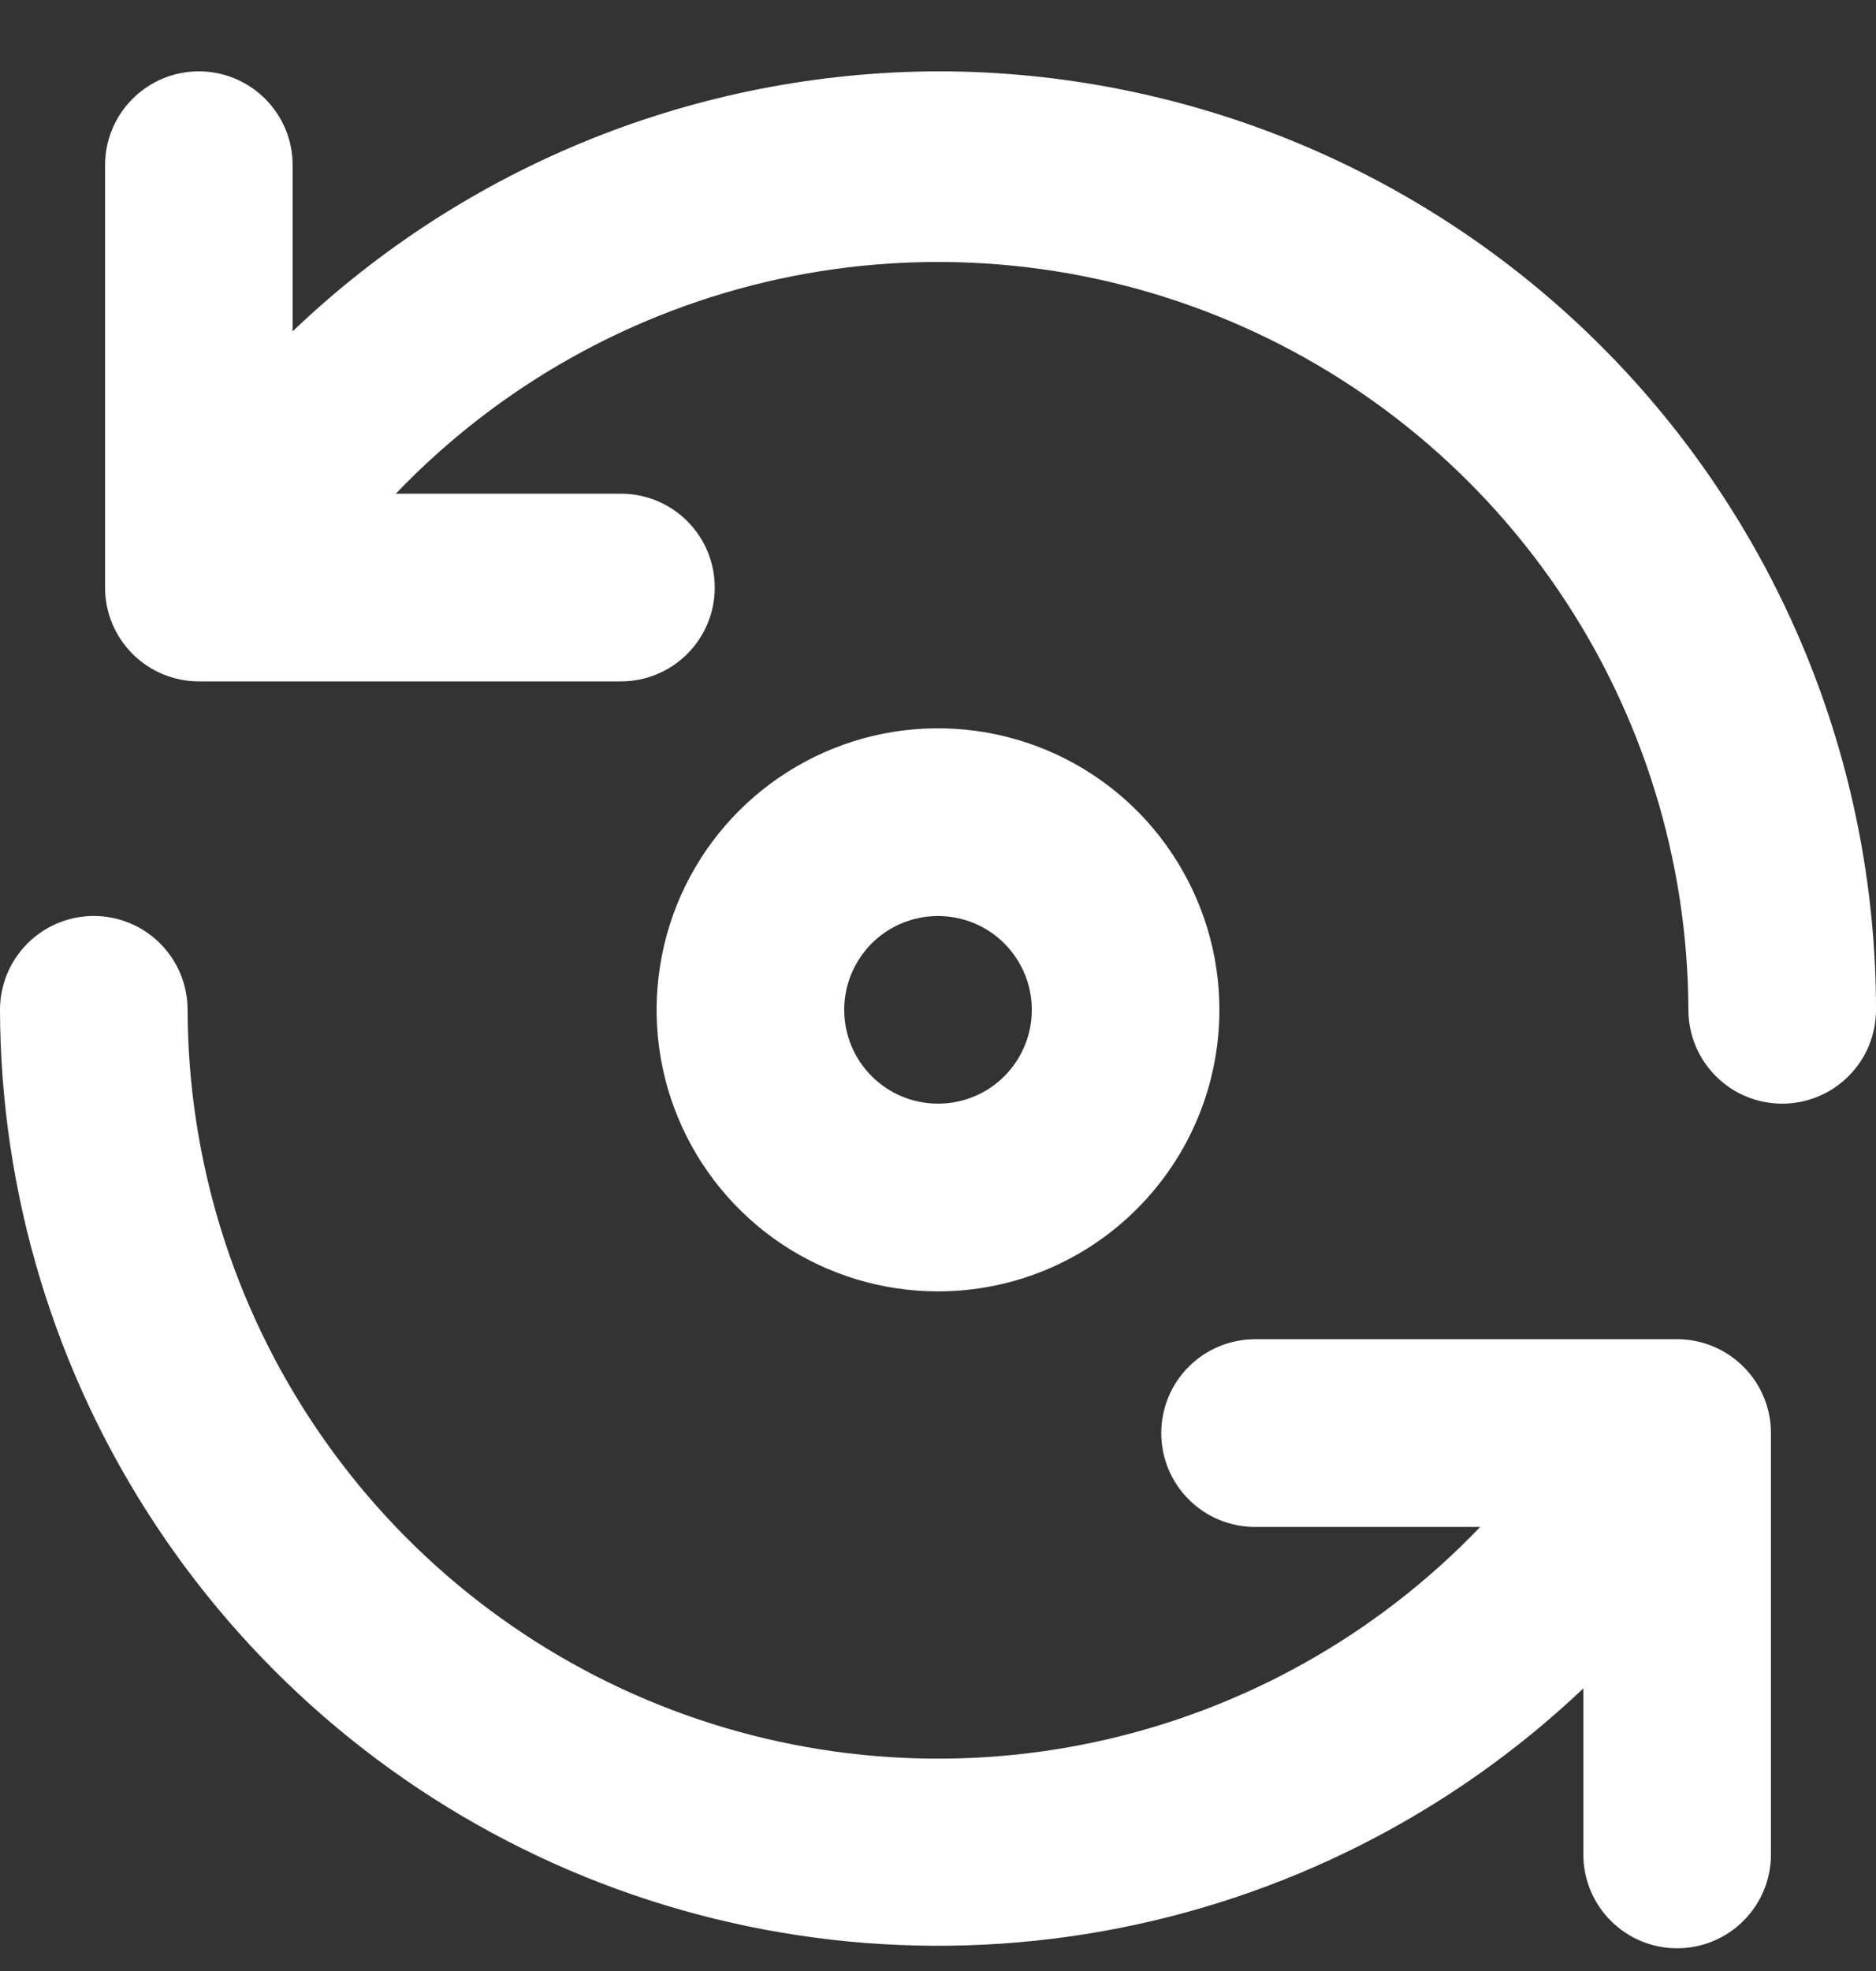 <svg width="20" height="21" viewBox="0 0 20 21" fill="none" xmlns="http://www.w3.org/2000/svg">
<rect x="0" y="0" width="20" height="21" fill="#333333" stroke="none"/>
<path d="M17.91 14.269H13.38C13.115 14.269 12.86 14.374 12.673 14.562C12.485 14.749 12.38 15.004 12.38 15.269C12.38 15.534 12.485 15.788 12.673 15.976C12.86 16.163 13.115 16.269 13.38 16.269H15.78C14.677 17.421 13.254 18.218 11.695 18.556C10.136 18.894 8.511 18.758 7.03 18.166C5.548 17.573 4.278 16.552 3.382 15.232C2.485 13.912 2.004 12.355 2 10.759C2 10.494 1.895 10.24 1.707 10.052C1.52 9.865 1.265 9.759 1 9.759C0.735 9.759 0.48 9.865 0.293 10.052C0.105 10.24 0 10.494 0 10.759C0.005 12.712 0.582 14.62 1.66 16.249C2.737 17.877 4.268 19.155 6.063 19.924C7.858 20.692 9.839 20.919 11.761 20.575C13.683 20.231 15.463 19.332 16.88 17.989V19.758C16.88 20.024 16.985 20.278 17.173 20.465C17.36 20.653 17.615 20.758 17.88 20.758C18.145 20.758 18.4 20.653 18.587 20.465C18.775 20.278 18.88 20.024 18.88 19.758V15.259C18.878 15.001 18.775 14.753 18.594 14.569C18.413 14.384 18.168 14.277 17.91 14.269ZM13 10.759C13 10.166 12.824 9.586 12.494 9.093C12.165 8.599 11.696 8.215 11.148 7.988C10.6 7.761 9.997 7.702 9.415 7.817C8.833 7.933 8.298 8.219 7.879 8.638C7.459 9.058 7.173 9.592 7.058 10.174C6.942 10.756 7.001 11.359 7.228 11.907C7.455 12.455 7.84 12.924 8.333 13.254C8.827 13.583 9.407 13.759 10 13.759C10.796 13.759 11.559 13.443 12.121 12.88C12.684 12.318 13 11.555 13 10.759ZM9 10.759C9 10.562 9.059 10.368 9.169 10.204C9.278 10.039 9.435 9.911 9.617 9.836C9.8 9.76 10.001 9.74 10.195 9.779C10.389 9.817 10.567 9.912 10.707 10.052C10.847 10.192 10.942 10.37 10.981 10.564C11.019 10.758 11 10.959 10.924 11.142C10.848 11.325 10.72 11.481 10.556 11.591C10.391 11.701 10.198 11.759 10 11.759C9.735 11.759 9.48 11.654 9.293 11.466C9.105 11.279 9 11.024 9 10.759ZM10 0.76C7.436 0.768 4.973 1.759 3.12 3.53V1.76C3.12 1.495 3.015 1.241 2.827 1.053C2.64 0.866 2.385 0.76 2.12 0.76C1.855 0.76 1.6 0.866 1.413 1.053C1.225 1.241 1.12 1.495 1.12 1.76V6.26C1.12 6.525 1.225 6.779 1.413 6.967C1.6 7.154 1.855 7.26 2.12 7.26H6.62C6.885 7.26 7.14 7.154 7.327 6.967C7.515 6.779 7.62 6.525 7.62 6.26C7.62 5.995 7.515 5.74 7.327 5.553C7.14 5.365 6.885 5.26 6.62 5.26H4.22C5.322 4.108 6.744 3.312 8.302 2.973C9.861 2.635 11.485 2.77 12.966 3.361C14.447 3.952 15.717 4.972 16.614 6.29C17.511 7.609 17.994 9.165 18 10.759C18 11.024 18.105 11.279 18.293 11.466C18.48 11.654 18.735 11.759 19 11.759C19.265 11.759 19.52 11.654 19.707 11.466C19.895 11.279 20 11.024 20 10.759C20 9.446 19.741 8.146 19.239 6.933C18.736 5.72 18 4.617 17.071 3.689C16.142 2.76 15.04 2.024 13.827 1.521C12.614 1.019 11.313 0.76 10 0.76Z" fill="white"/>
</svg>
